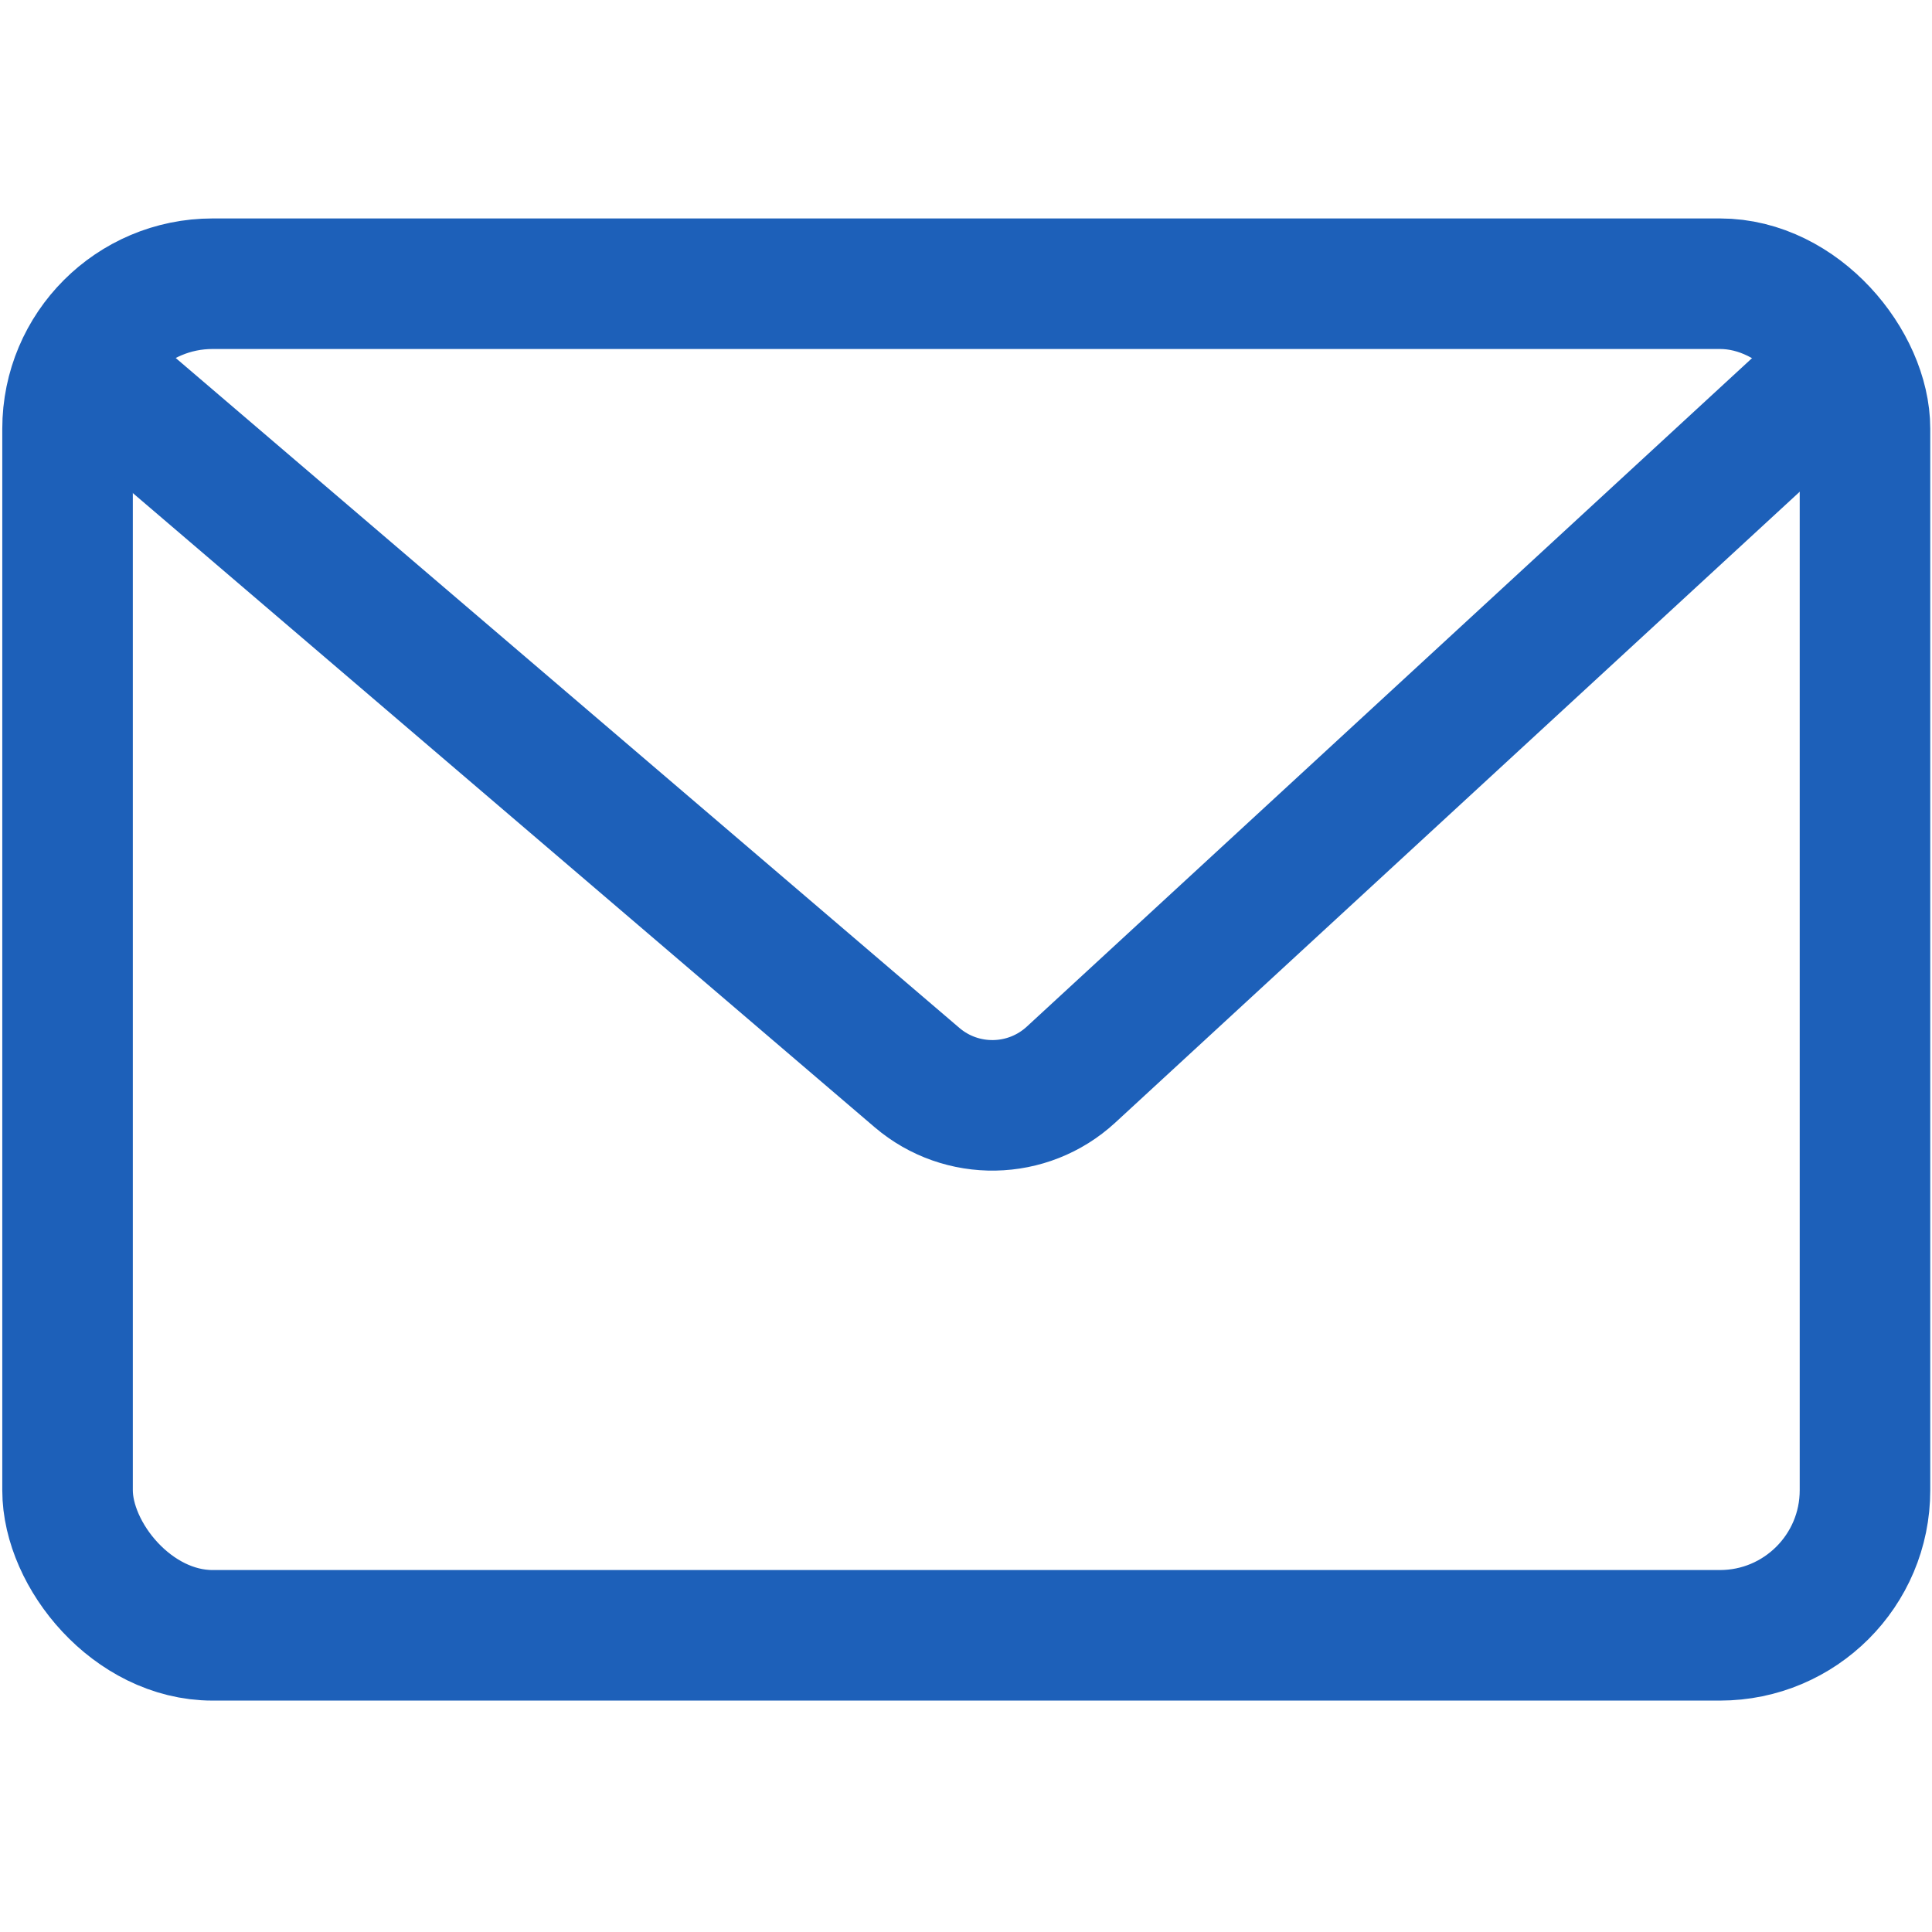 <?xml version="1.0" encoding="utf-8"?>
<svg width="143px" height="143px" viewBox="0 -16 143 143" fill="none" xmlns="http://www.w3.org/2000/svg">
  <rect x="5" y="5" width="133.04" height="100.04" rx="10.737" stroke="#1D60B9" stroke-width="9.663"/>
  <path d="M7.146 11.844L67.87 63.754C71.176 66.58 76.074 66.489 79.273 63.541L135.358 11.844" stroke="#1D60B9" stroke-width="9.663" stroke-linecap="round"/>
</svg>